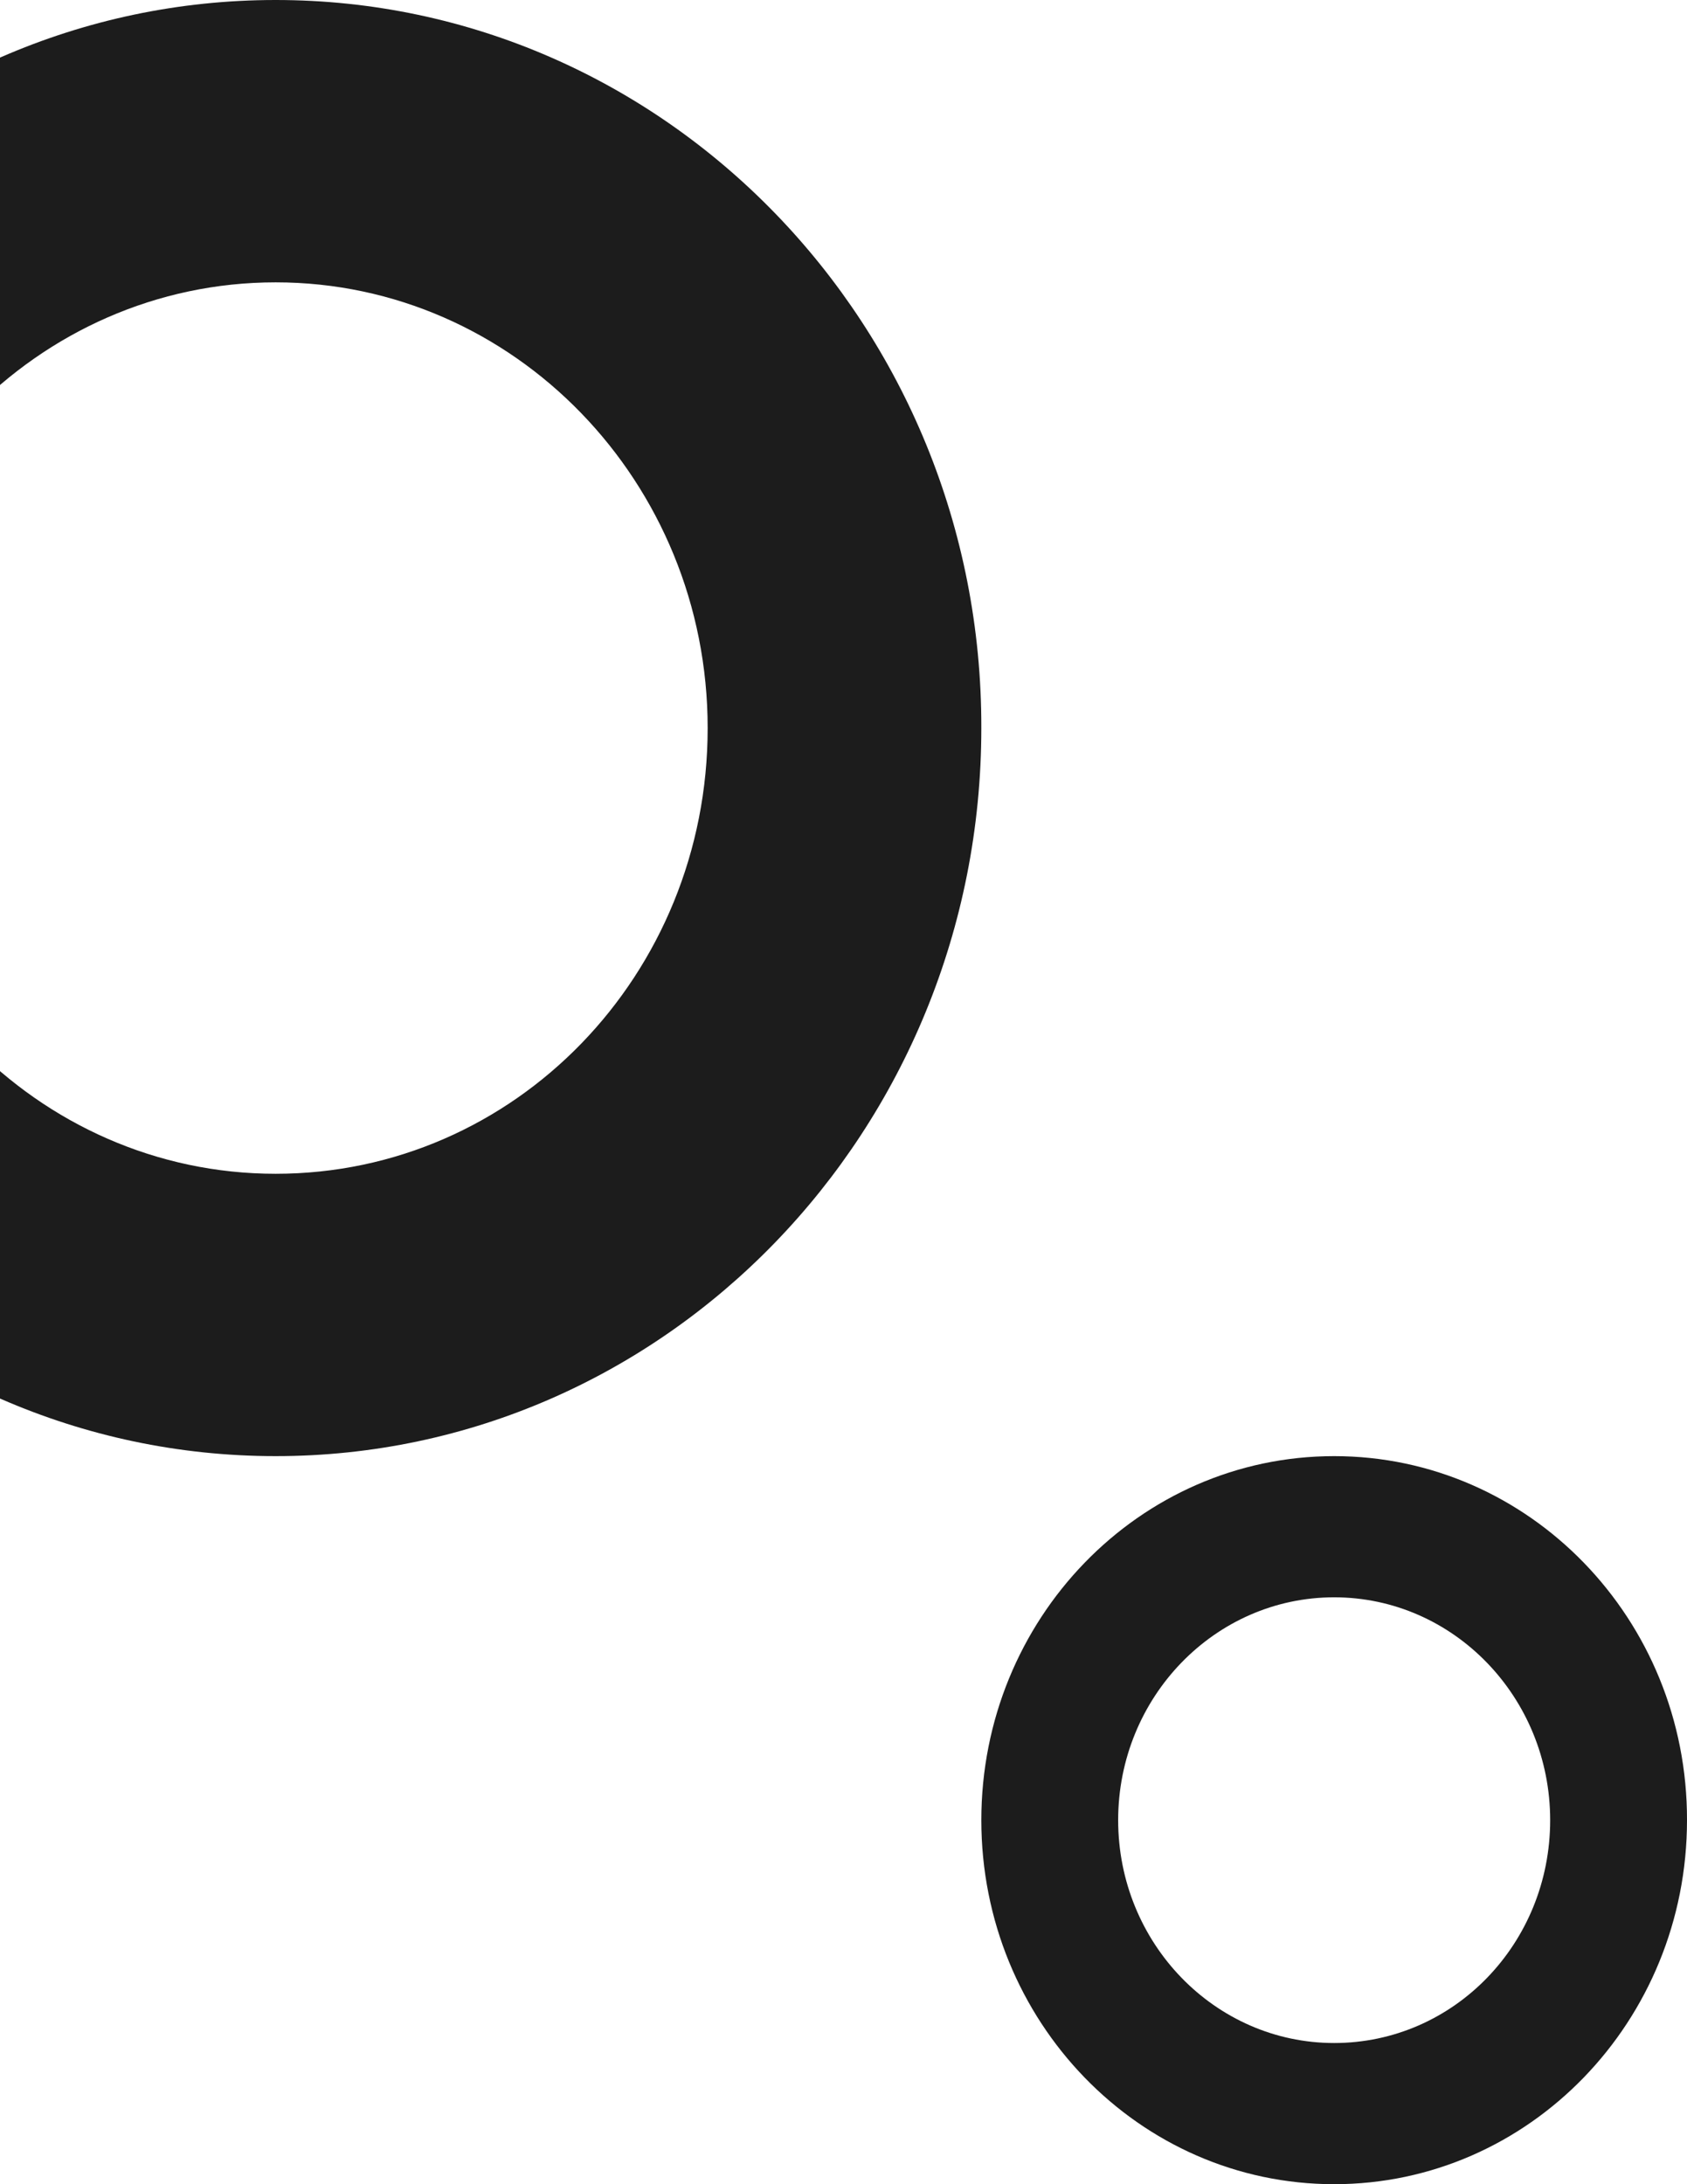 <svg width="153" height="198" viewBox="0 0 153 198" fill="none" xmlns="http://www.w3.org/2000/svg">
<path d="M25 0C-10.356 0 -39 29.539 -39 66C-39 102.461 -10.356 132 25 132C60.356 132 89 102.461 89 66C89.078 29.539 60.356 0 25 0ZM25 106.405C3.38 106.405 -14.181 88.295 -14.181 66C-14.181 43.705 3.38 25.595 25 25.595C46.619 25.595 64.18 43.705 64.18 66C64.18 88.376 46.697 106.405 25 106.405Z" fill="#1C1C1C"/>
<path d="M121 132C103.322 132 89 146.77 89 165C89 183.23 103.322 198 121 198C138.678 198 153 183.23 153 165C153.039 146.77 138.678 132 121 132ZM121 185.202C110.19 185.202 101.41 176.148 101.41 165C101.41 153.852 110.19 144.798 121 144.798C131.81 144.798 140.59 153.852 140.59 165C140.59 176.188 131.849 185.202 121 185.202Z" fill="#1C1C1C"/>
</svg>
